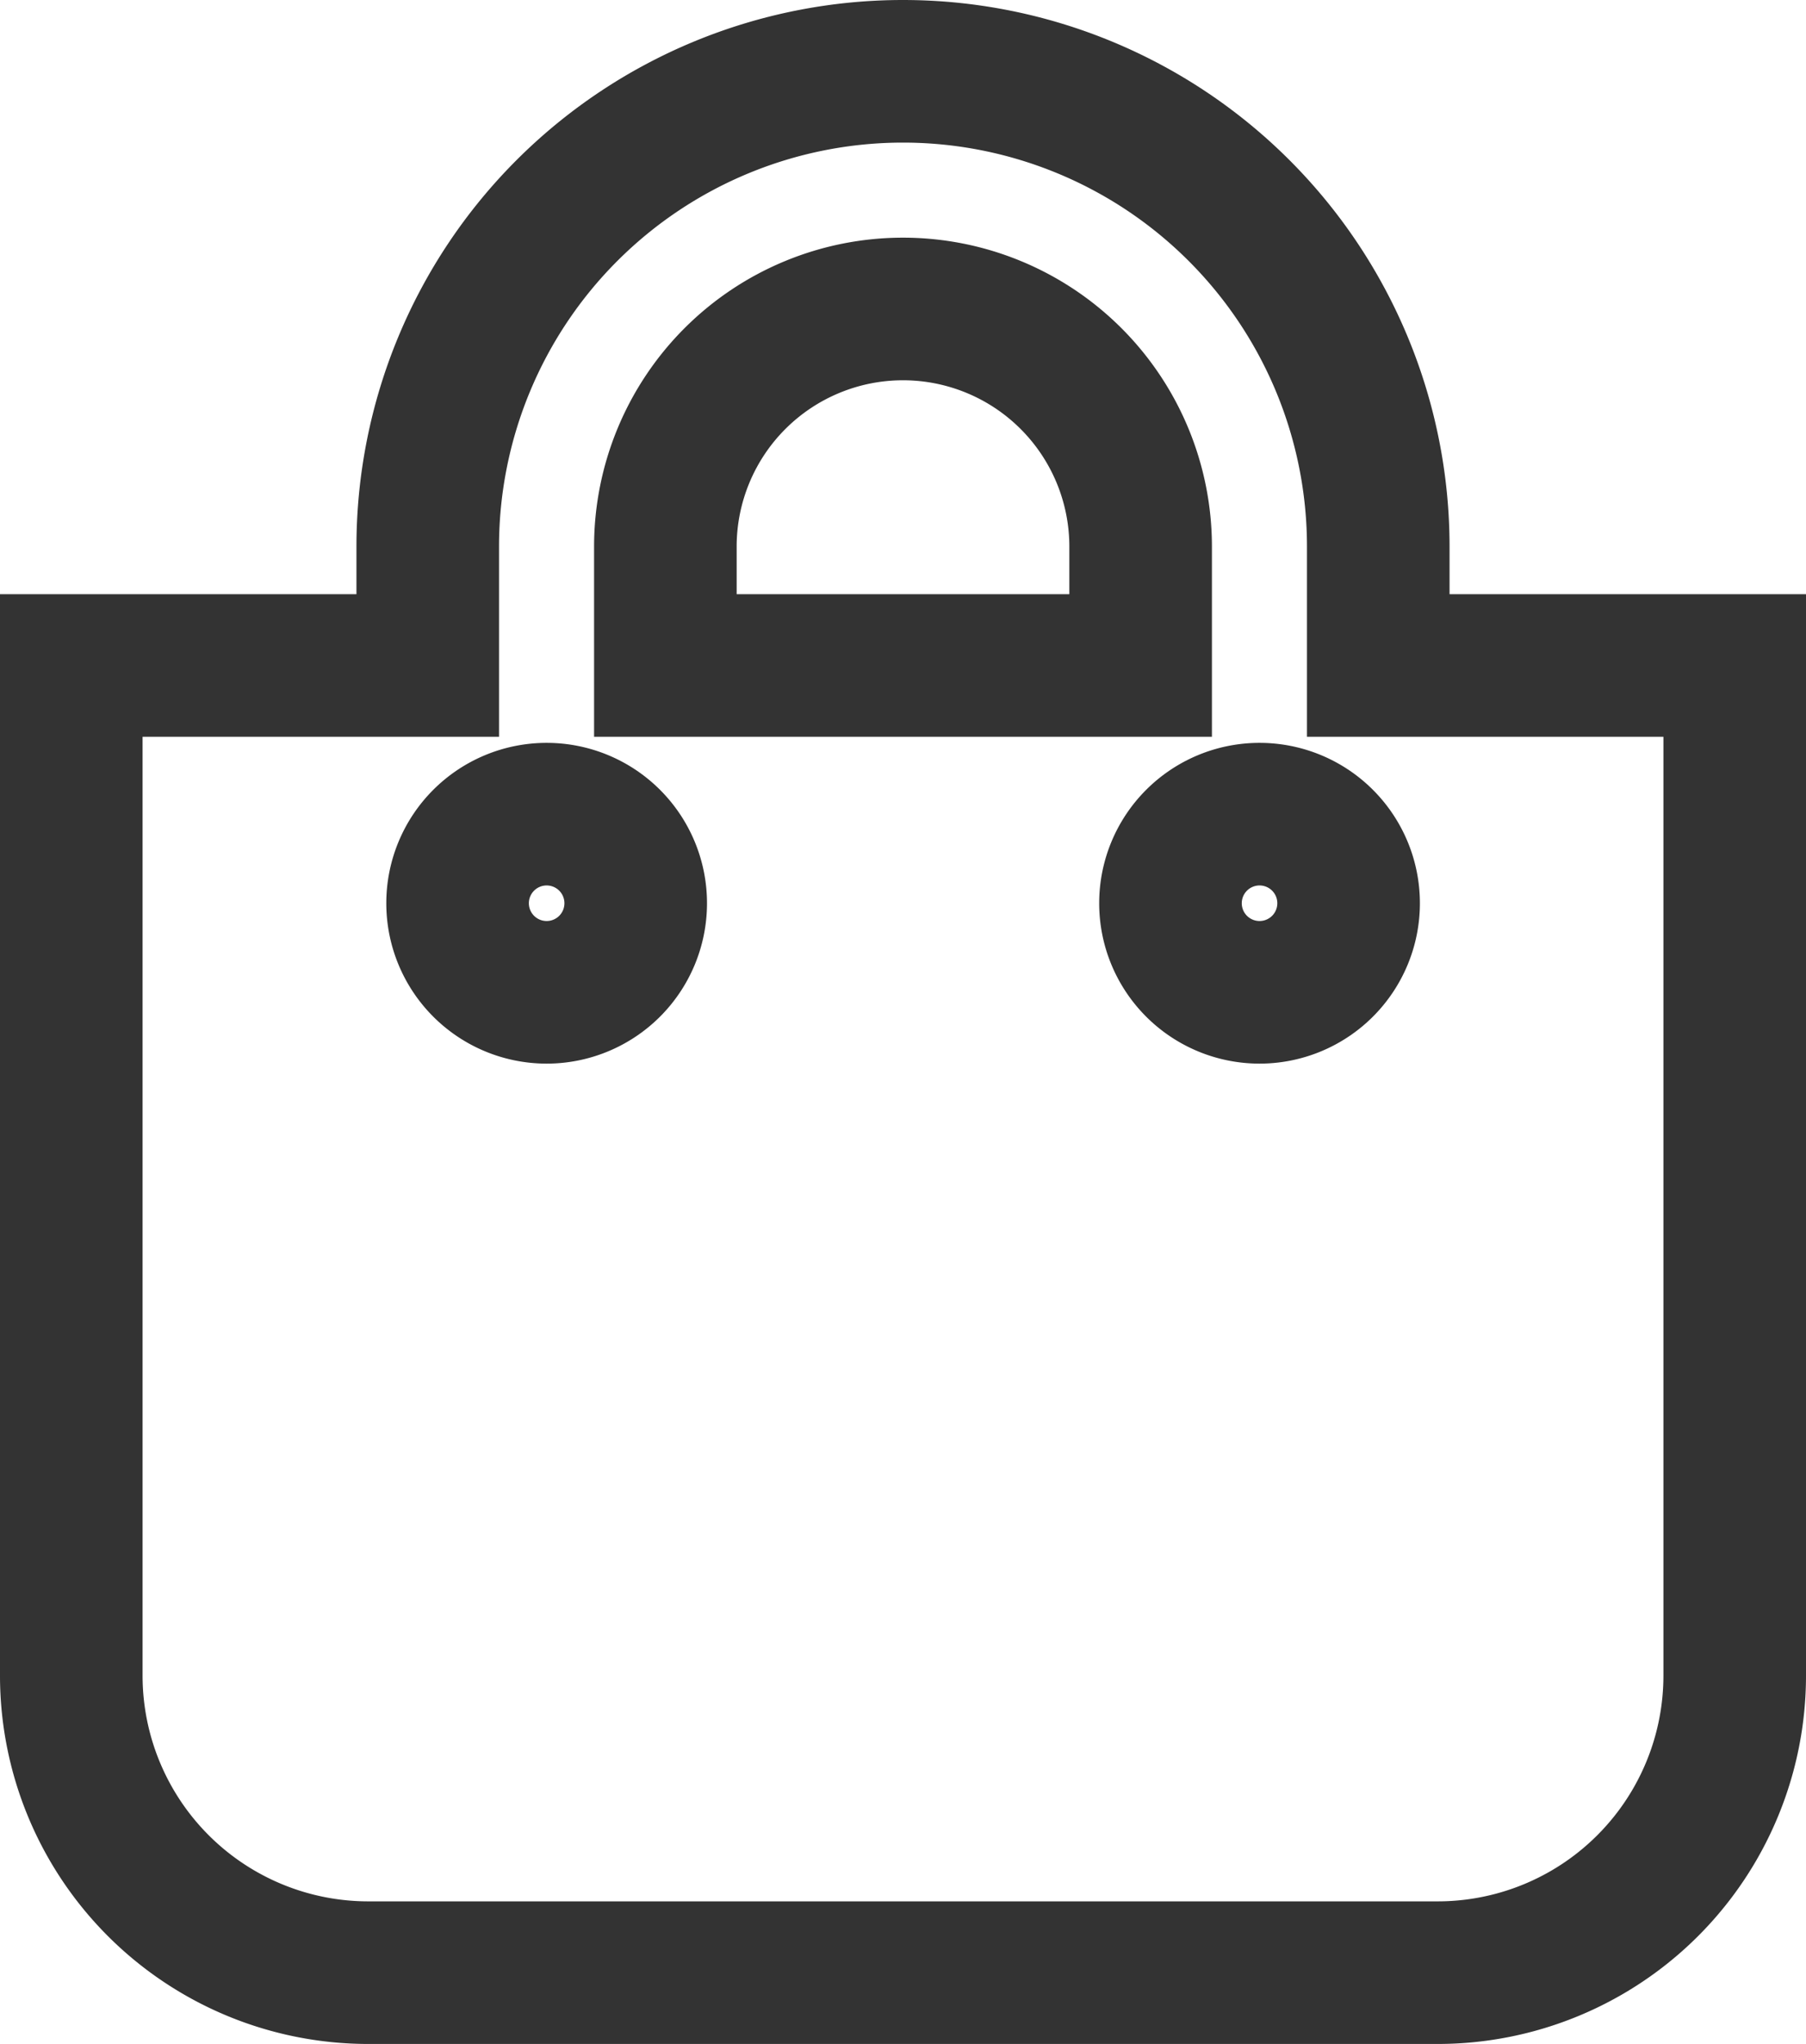 <svg xmlns="http://www.w3.org/2000/svg" width="19" height="21.5" viewBox="0 0 19 21.5">
  <path id="Icon_awesome-shopping-bag" data-name="Icon awesome-shopping-bag" d="M13.75,6.25V5a5,5,0,0,0-10,0V6.25H0V16.875A3.125,3.125,0,0,0,3.125,20h11.25A3.125,3.125,0,0,0,17.5,16.875V6.25ZM6.25,5a2.5,2.5,0,0,1,5,0V6.25h-5ZM12.5,9.688a.937.937,0,1,1,.938-.937A.937.937,0,0,1,12.5,9.688Zm-7.5,0a.937.937,0,1,1,.938-.937A.937.937,0,0,1,5,9.688Z" transform="translate(0.75 0.75)" fill="none" stroke="#333" stroke-width="1.5"/>
</svg>

